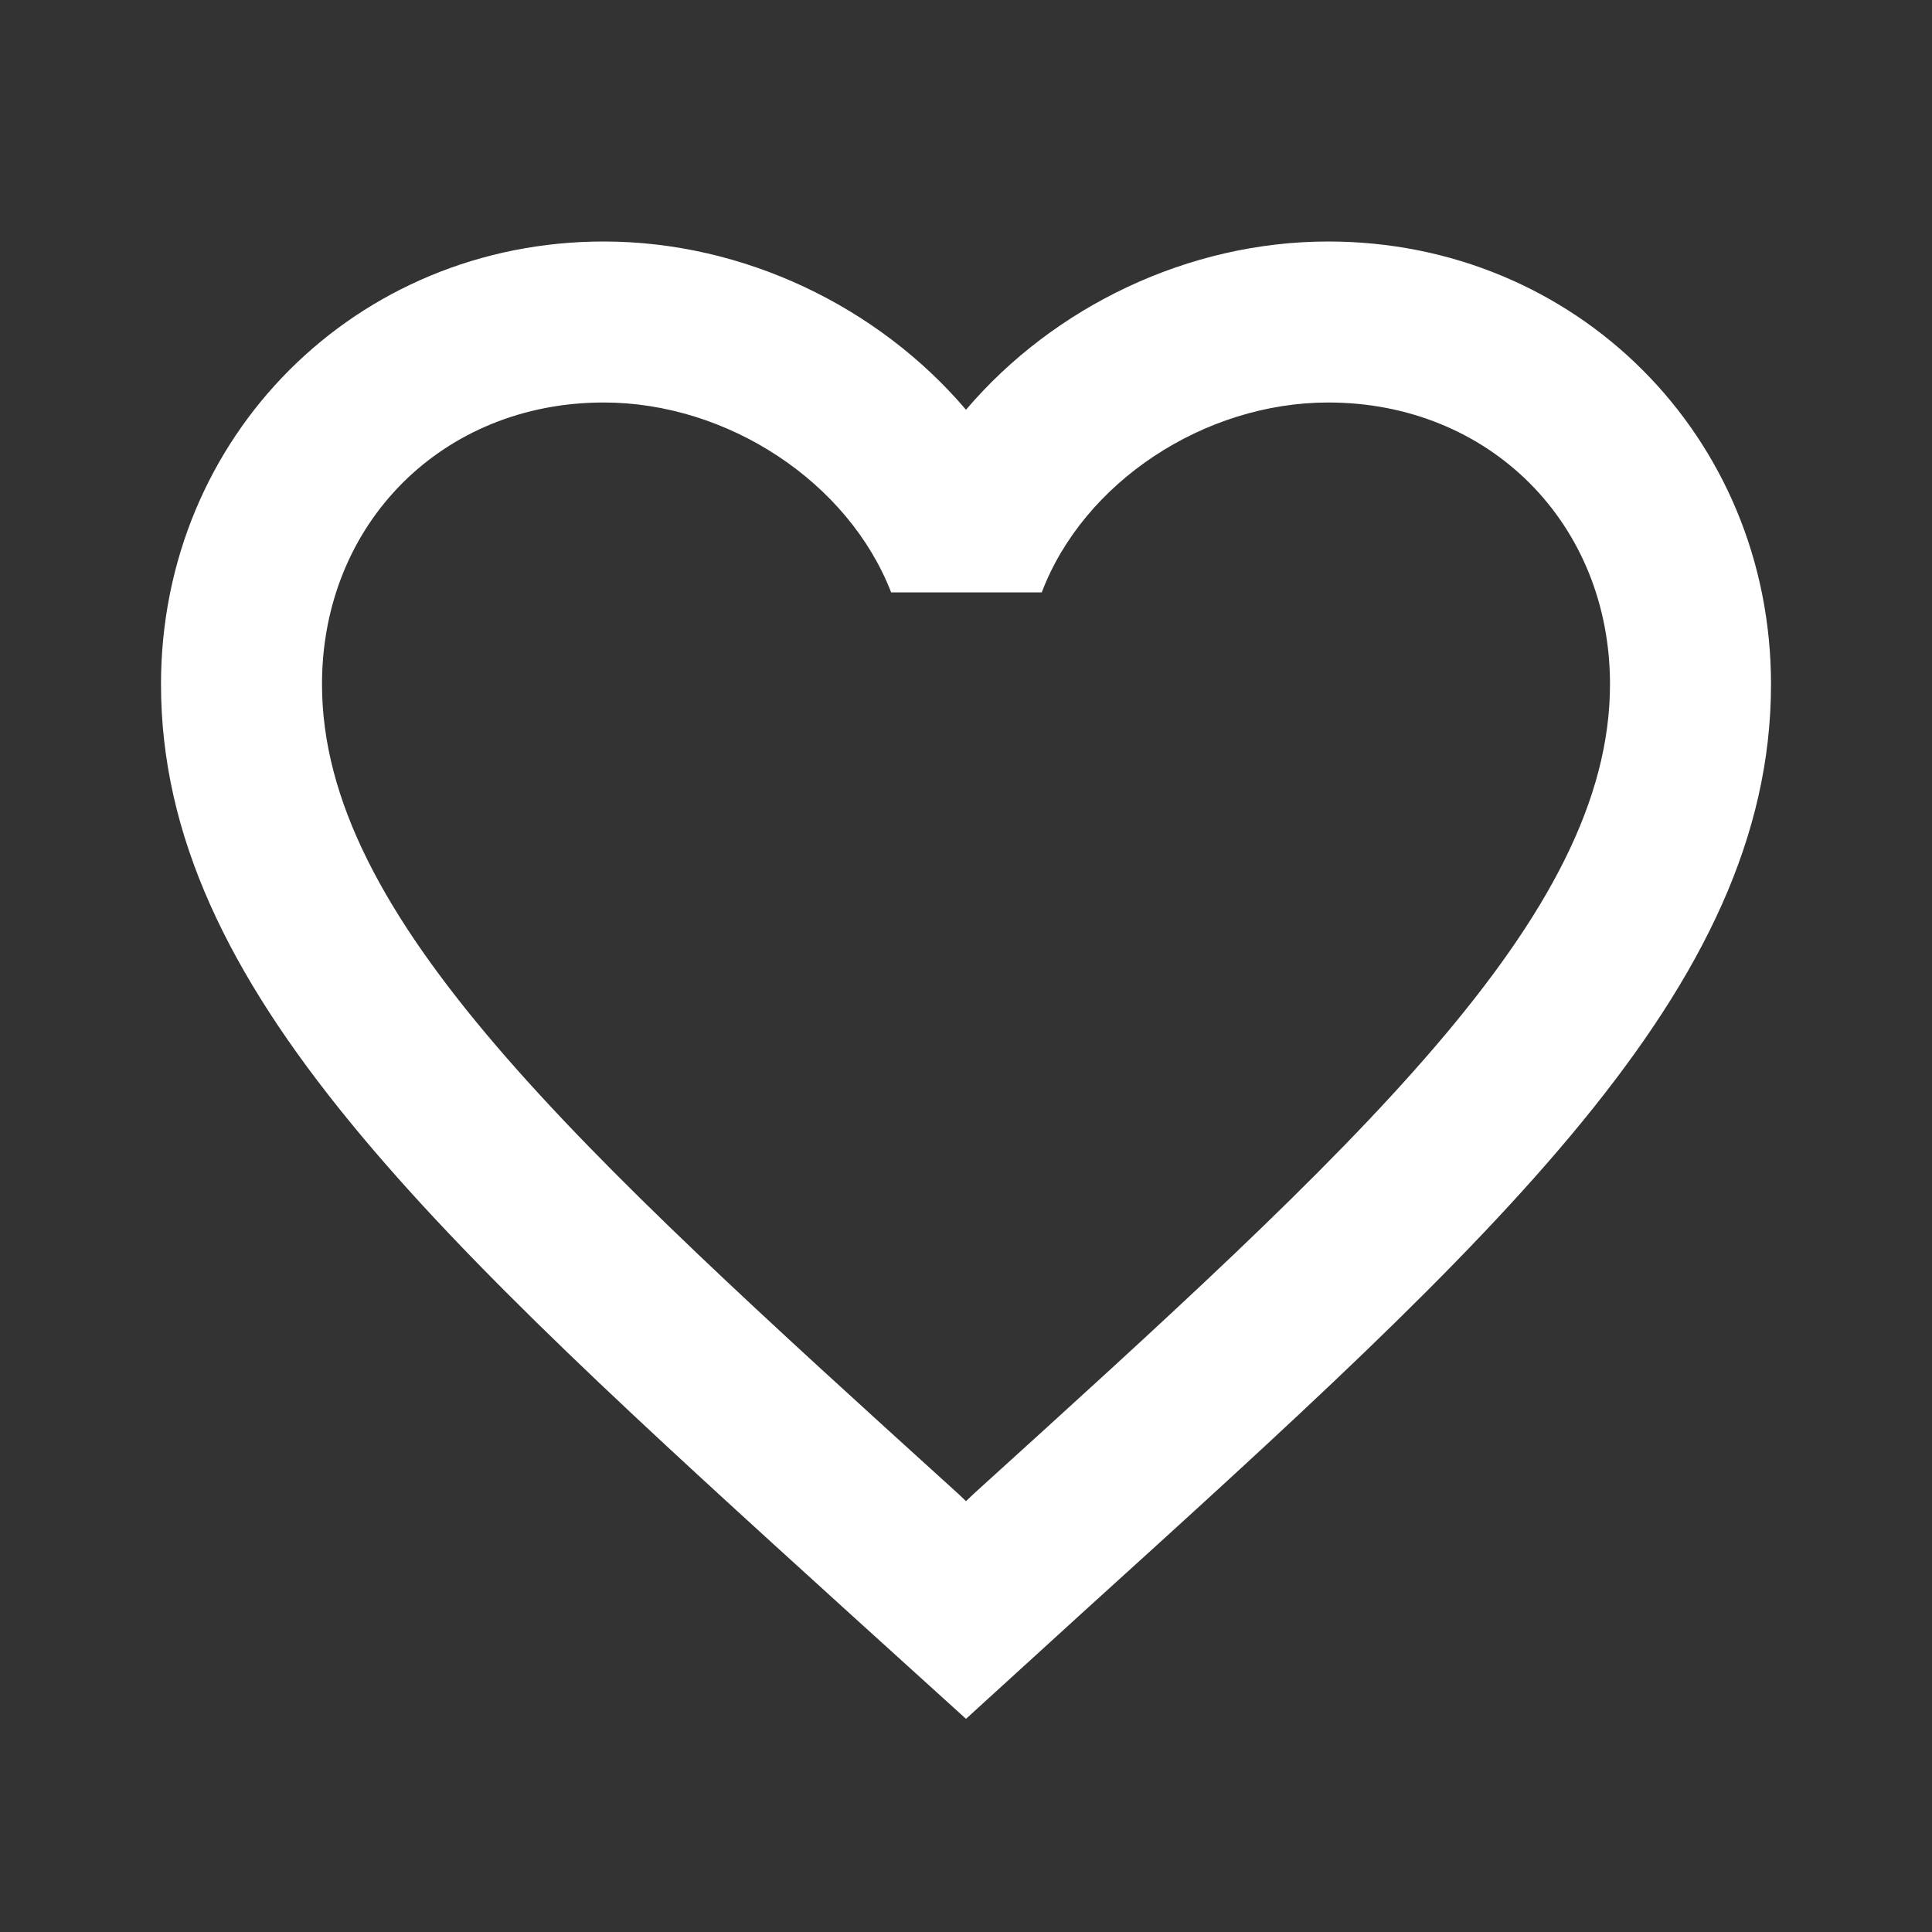 <?xml version="1.0" encoding="UTF-8"?>
<svg xmlns="http://www.w3.org/2000/svg" xmlns:xlink="http://www.w3.org/1999/xlink" width="24pt" height="24pt" viewBox="0 0 24 24" version="1.1">
<rect x="0" y="0" width="24" height="24" fill="#333333" stroke="none"/>
<g id="surface1">
<path style=" stroke:none;fill-rule:nonzero;fill:rgb(100%,100%,100%);fill-opacity:1;" d="M 16.5 3 C 14.762 3 13.09 3.809 12 5.09 C 10.91 3.809 9.238 3 7.5 3 C 4.422 3 2 5.422 2 8.5 C 2 12.281 5.398 15.359 10.551 20.039 L 12 21.352 L 13.449 20.031 C 18.602 15.359 22 12.281 22 8.5 C 22 5.422 19.578 3 16.5 3 Z M 12.102 18.551 L 12 18.648 L 11.898 18.551 C 7.141 14.238 4 11.391 4 8.5 C 4 6.5 5.5 5 7.5 5 C 9.039 5 10.539 5.988 11.07 7.359 L 12.941 7.359 C 13.461 5.988 14.961 5 16.5 5 C 18.5 5 20 6.5 20 8.5 C 20 11.391 16.859 14.238 12.102 18.551 Z M 12.102 18.551 "/>
</g>
</svg>

